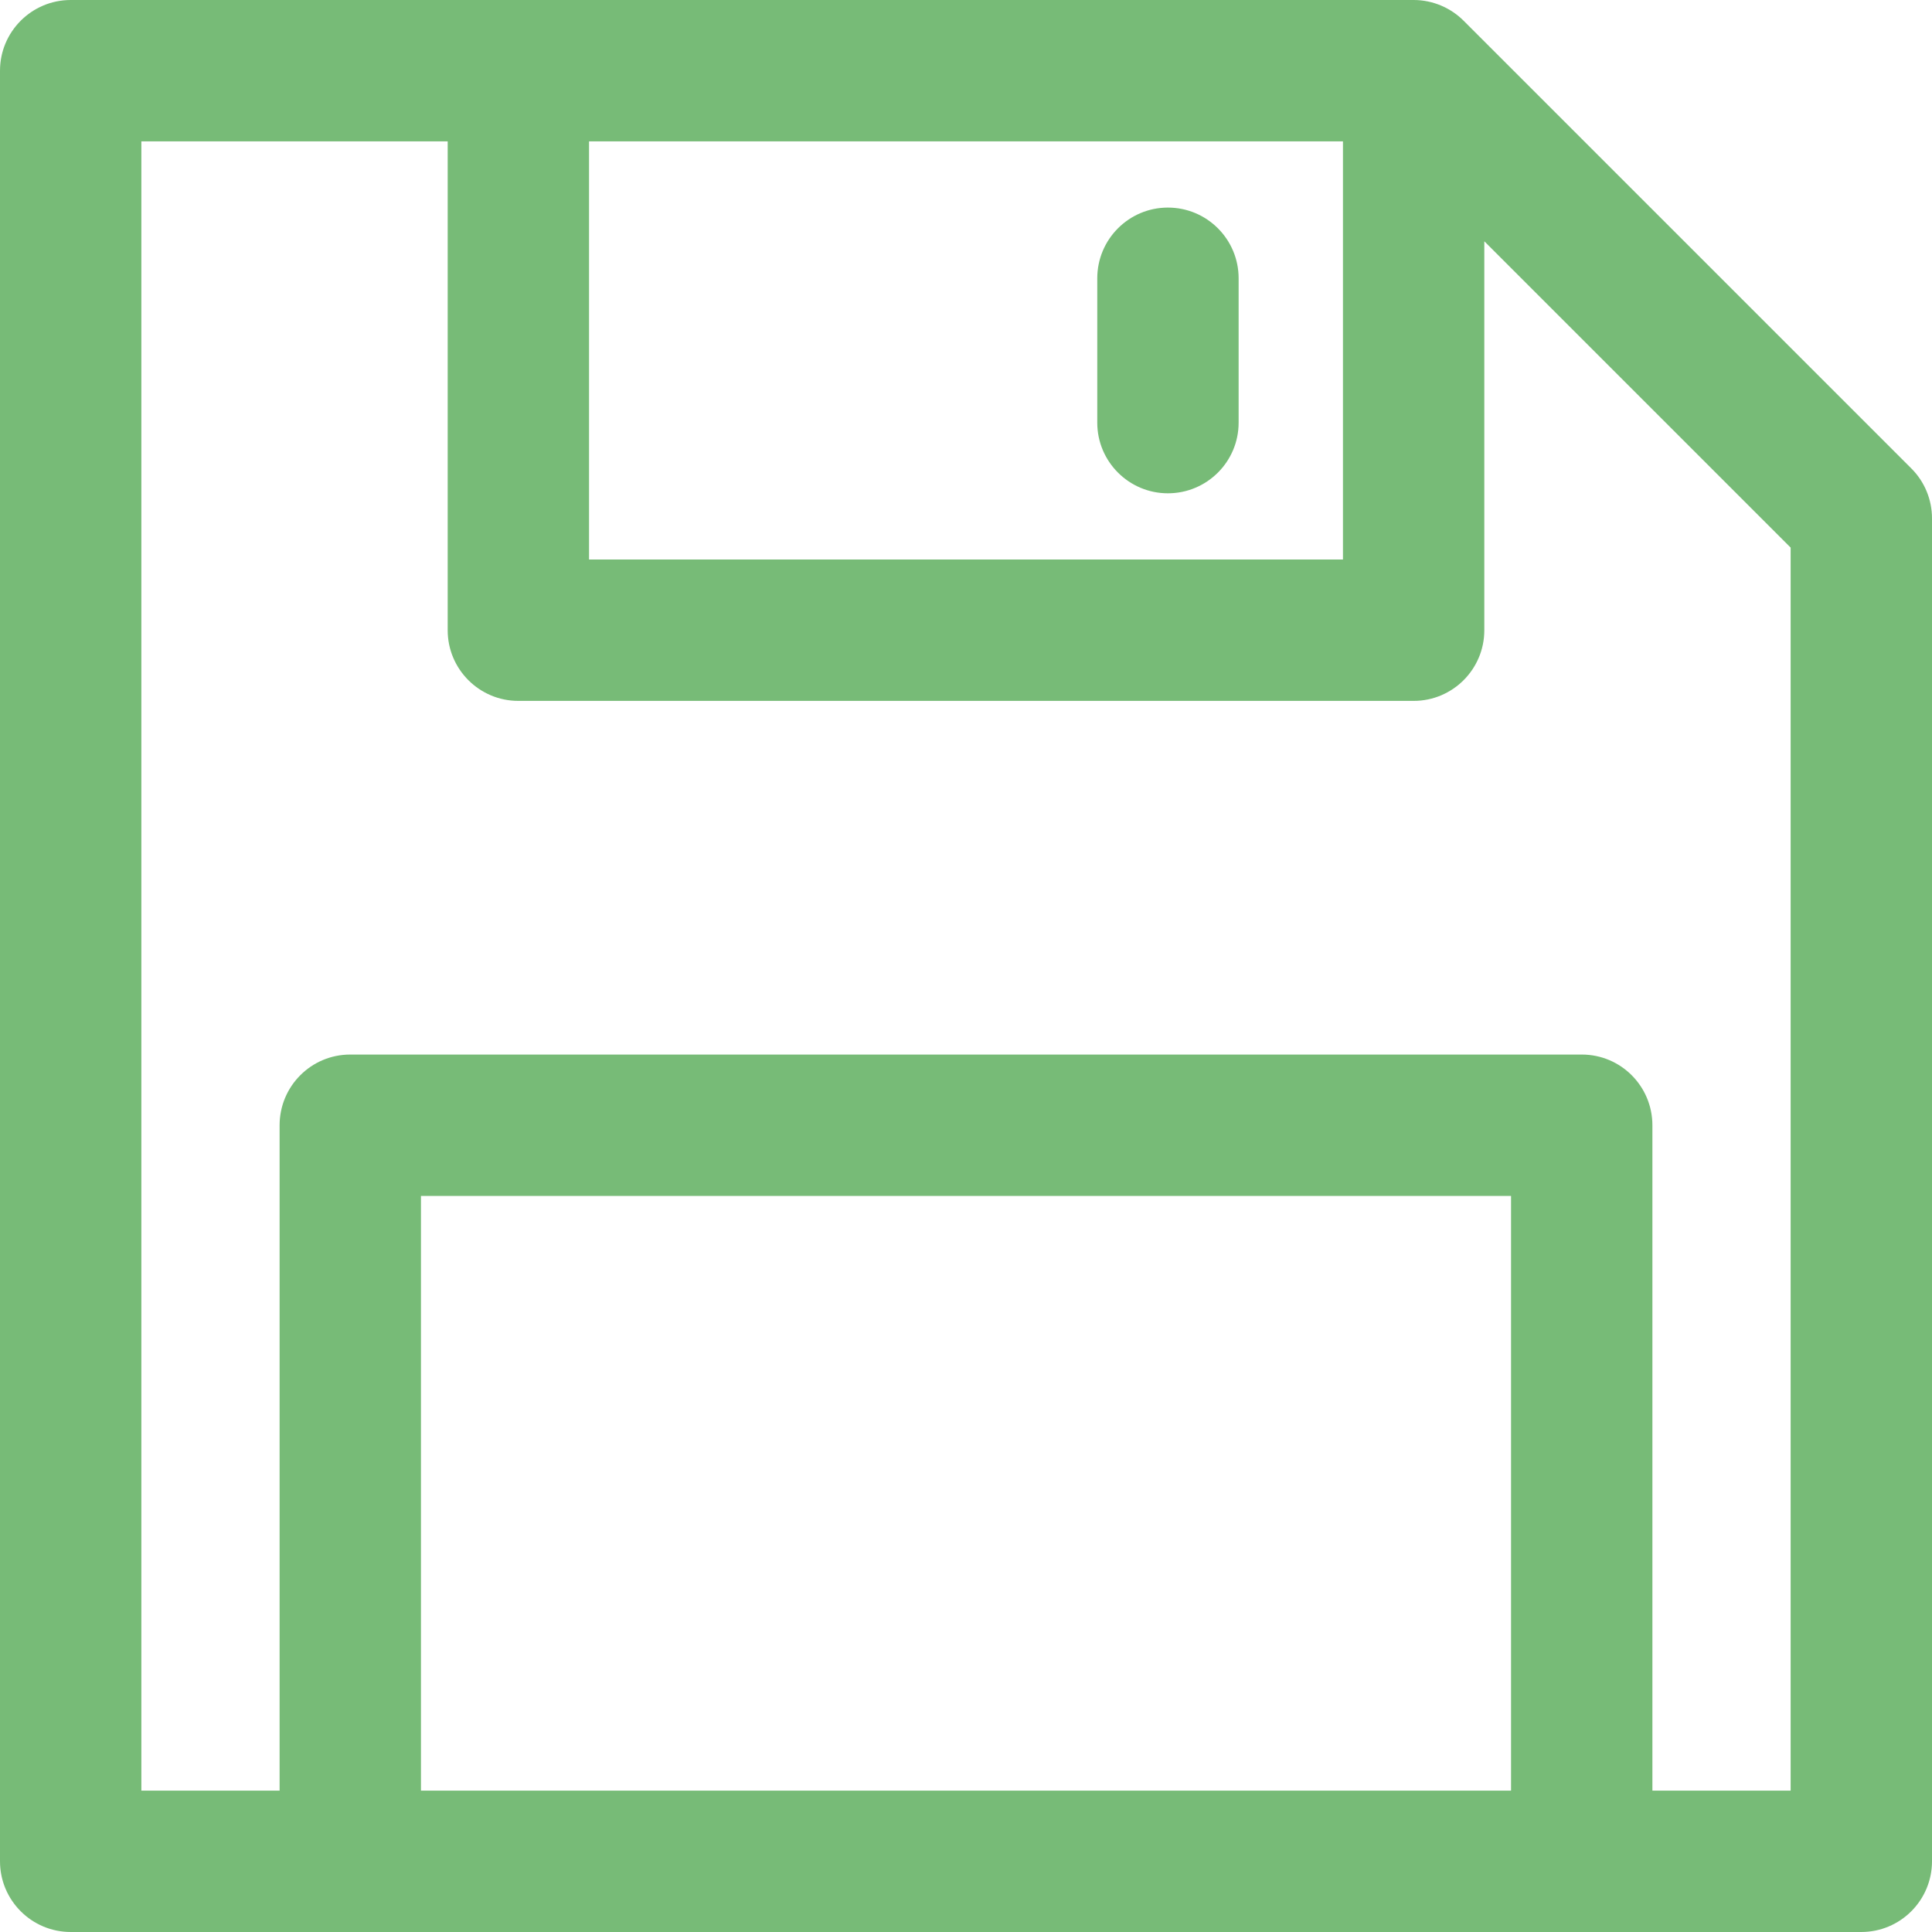 <svg width="18" height="18" viewBox="0 0 18 18" fill="none" xmlns="http://www.w3.org/2000/svg">
<g clip-path="url(#clip0)">
<path d="M17.807 4.364L13.636 0.193C13.636 0.193 13.636 0.193 13.636 0.193C13.516 0.073 13.349 0 13.171 0C12.643 0 1.161 0 0.659 0C0.295 0 0 0.295 0 0.659V17.341C0 17.705 0.295 18 0.659 18C1.452 18 16.562 18 17.341 18C17.705 18 18 17.705 18 17.341V4.829C18 4.655 17.931 4.487 17.807 4.364ZM5.488 1.317H12.512V5.213H5.488V1.317ZM14.078 16.683H3.922V11.142H14.078V16.683ZM16.683 16.683H15.395V10.484C15.395 10.12 15.101 9.825 14.737 9.825H3.263C2.899 9.825 2.605 10.12 2.605 10.484V16.683H1.317V1.317H4.171V5.872C4.171 6.235 4.466 6.53 4.829 6.53H13.171C13.534 6.53 13.829 6.235 13.829 5.872V2.248L16.683 5.102V16.683Z" fill="#77BB77"/>
<path d="M10.881 1.934C10.518 1.934 10.223 2.229 10.223 2.593V3.938C10.223 4.301 10.518 4.596 10.881 4.596C11.245 4.596 11.54 4.301 11.54 3.938V2.593C11.54 2.229 11.245 1.934 10.881 1.934Z" fill="#77BB77"/>
</g>
<defs>
<clipPath id="clip0">
<rect width="18" height="18" fill="white"/>
</clipPath>
</defs>
</svg>
